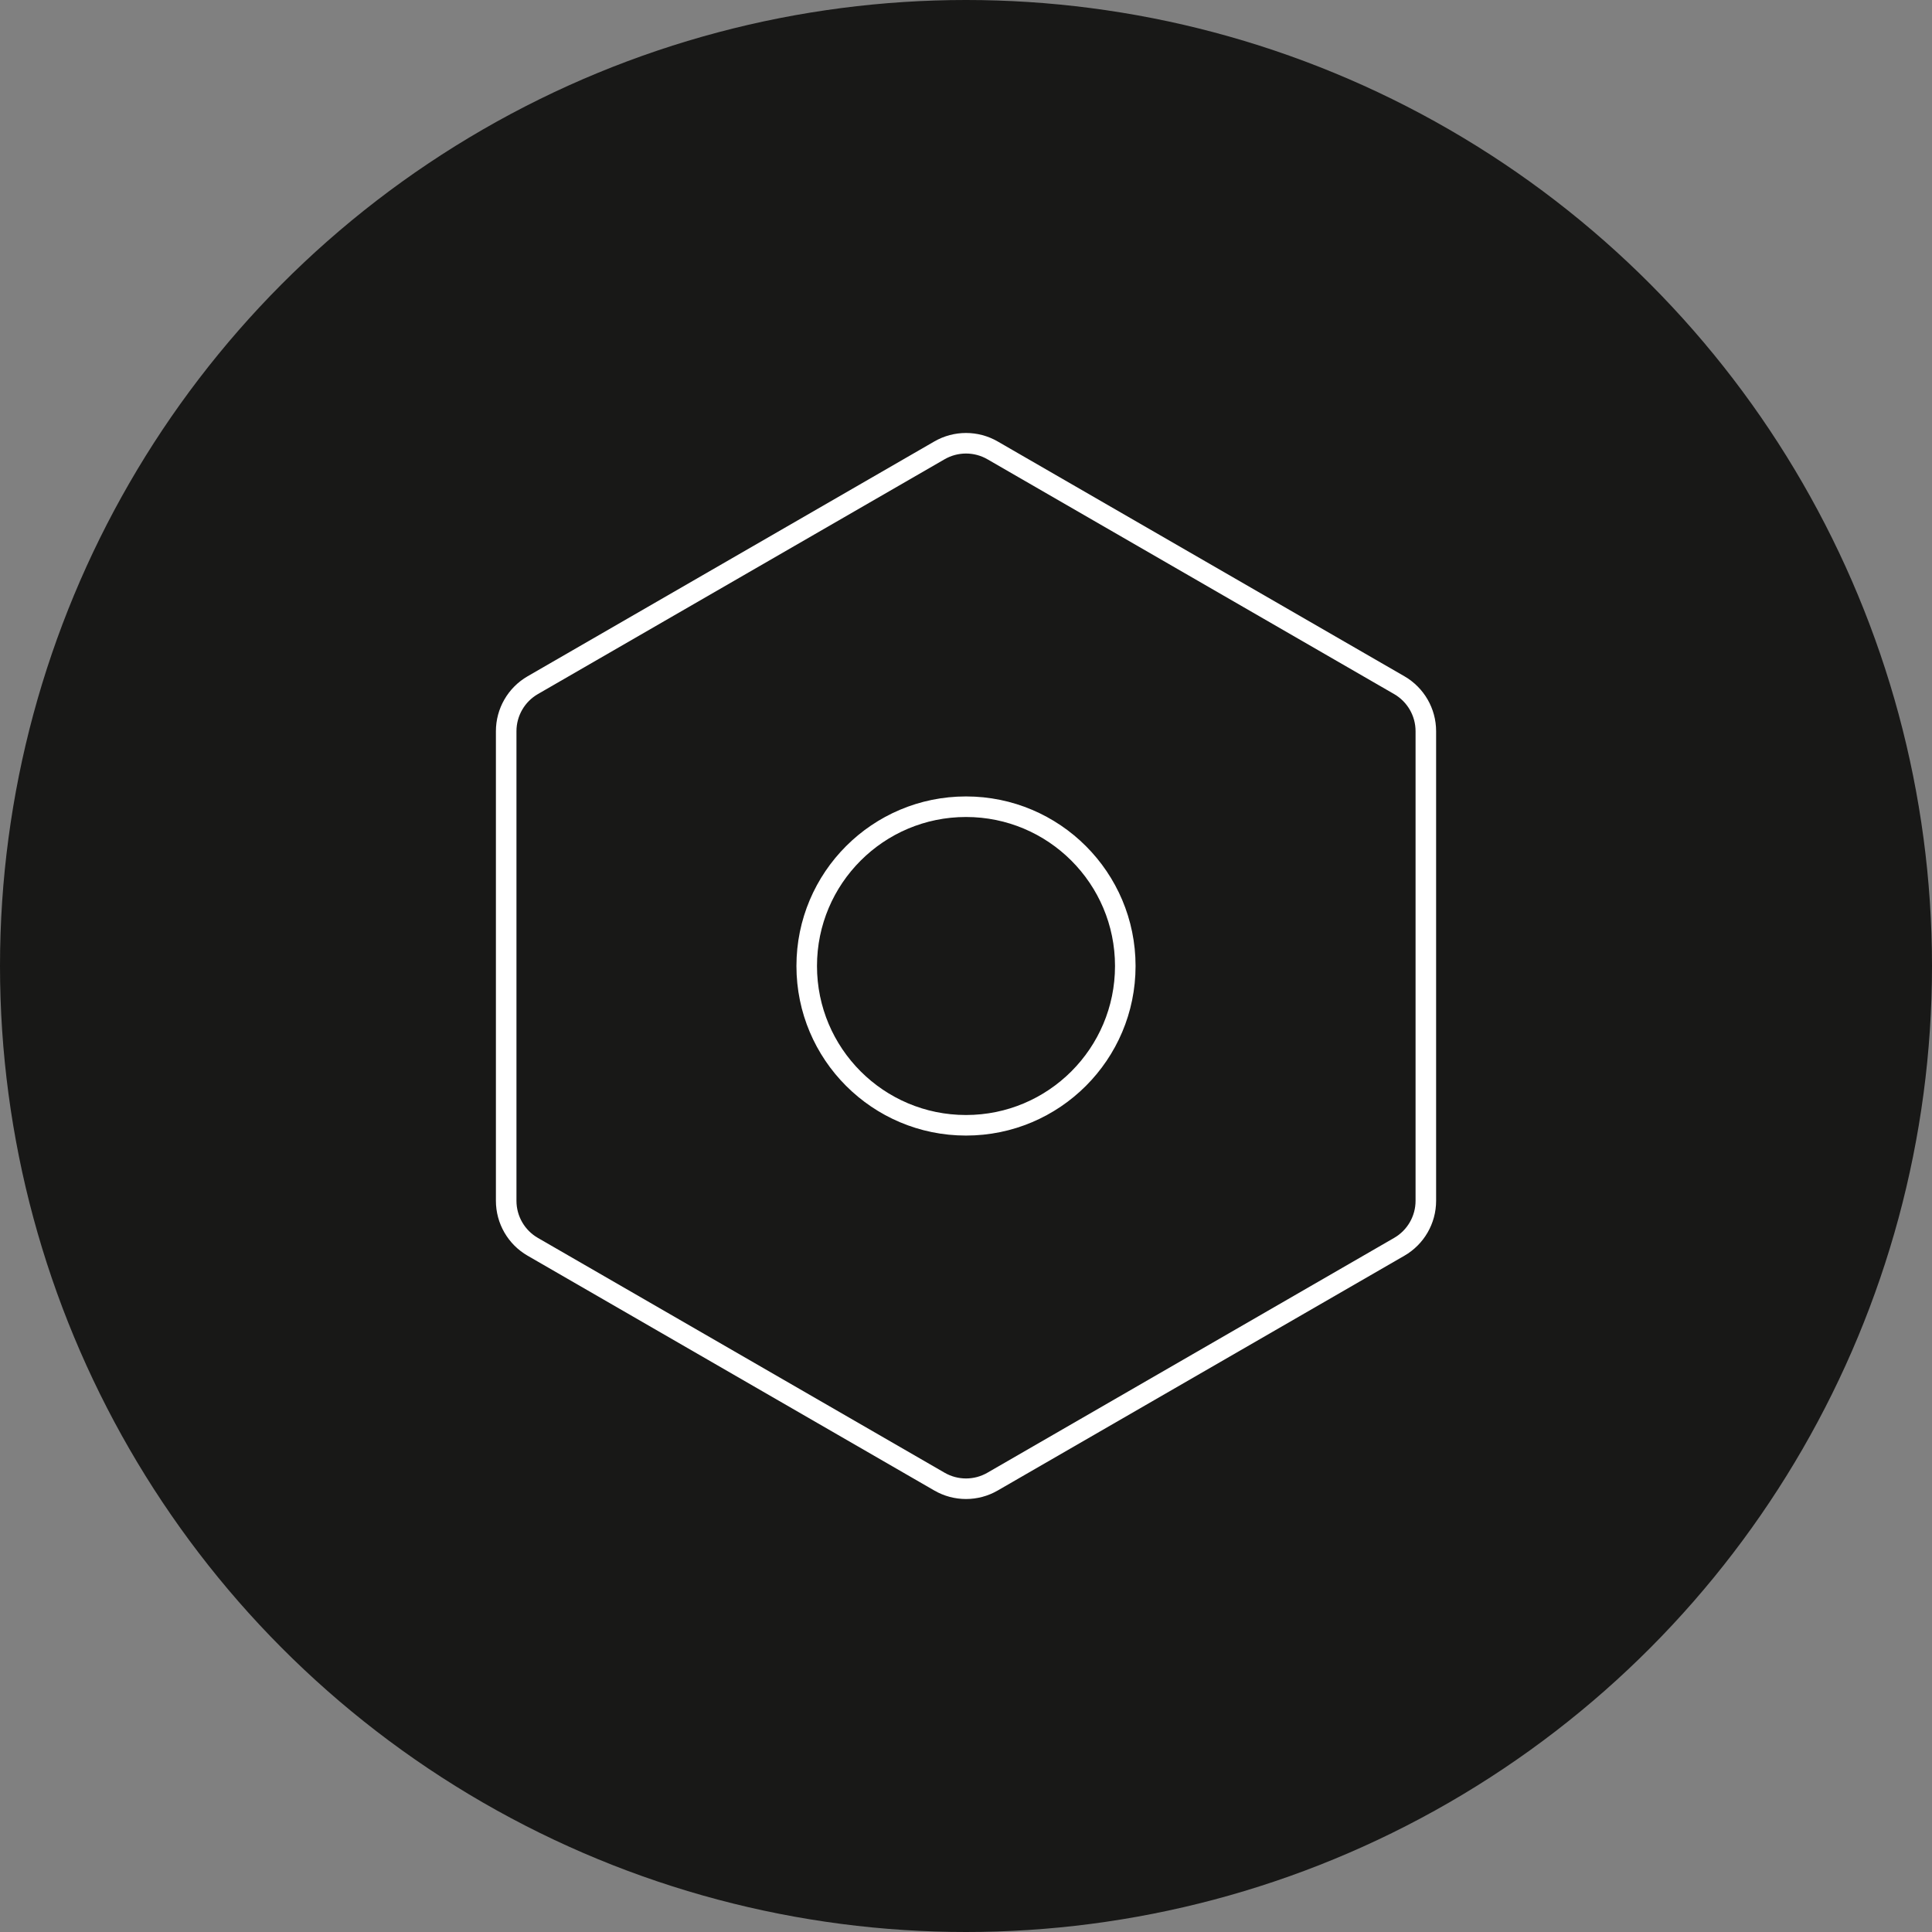 <svg xmlns="http://www.w3.org/2000/svg" className="w-[84px] h-[84px] 2xl:w-[94px] 2xl:h-[94px]" viewBox="0 0 94 94" fill="none">
  <rect x="0" y="0" width="94" height="94" fill="#808080" stroke="none"/>
  <circle cx="47" cy="47" r="47" fill="#181817" />
  <path d="M68.081 33.337L48.292 21.912C47.493 21.451 46.508 21.451 45.709 21.912L25.92 33.337C25.12 33.799 24.628 34.652 24.628 35.575V58.425C24.628 59.348 25.12 60.201 25.92 60.662L45.709 72.087C46.508 72.549 47.493 72.549 48.292 72.087L68.081 60.662C68.88 60.201 69.373 59.348 69.373 58.425V35.575C69.373 34.652 68.88 33.799 68.081 33.337Z" stroke="white" strokeWidth="5.167" strokeLinecap="round" strokeLinejoin="round" />
  <path d="M47 54.75C51.28 54.75 54.75 51.28 54.75 47C54.75 42.72 51.28 39.25 47 39.25C42.72 39.25 39.25 42.72 39.25 47C39.25 51.28 42.72 54.75 47 54.75Z" stroke="white" strokeWidth="5.167" strokeLinecap="round" strokeLinejoin="round" />
</svg>